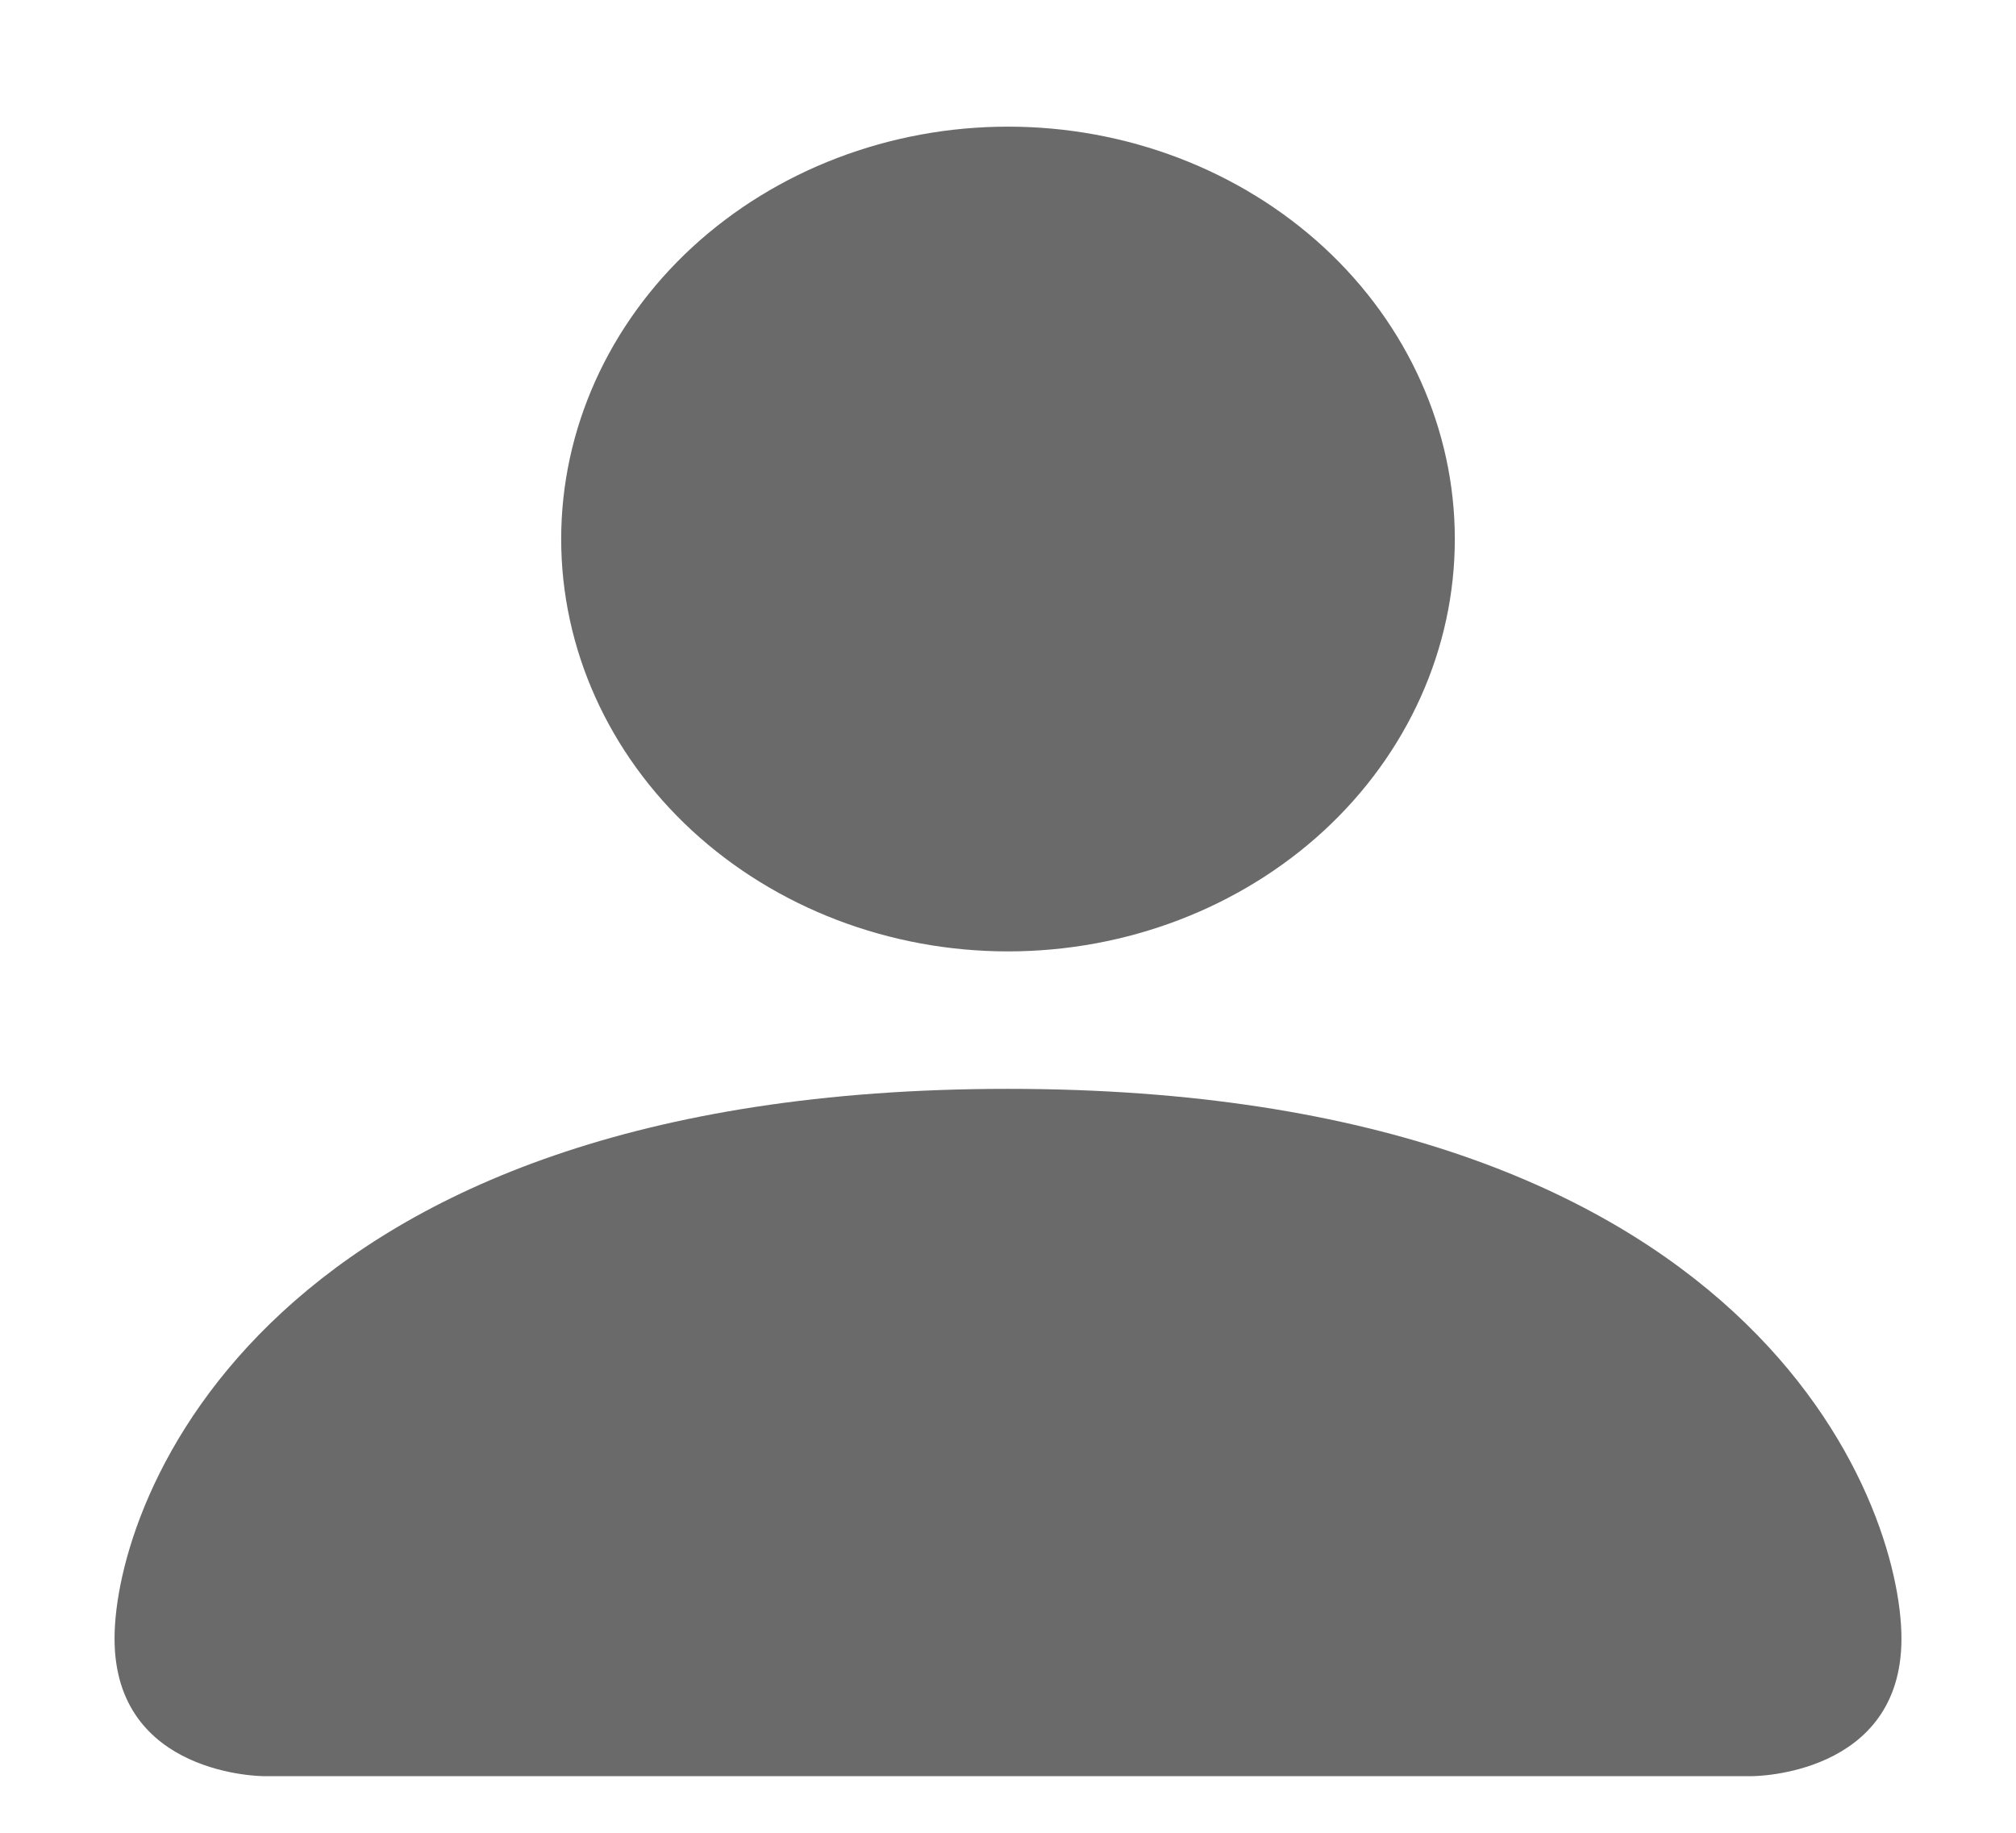 <svg width="11" height="10" viewBox="0 0 11 10" fill="none" xmlns="http://www.w3.org/2000/svg">
<path d="M1.438 9.691C1.438 9.691 0.625 9.691 0.625 8.941C0.625 8.191 1.438 5.941 5.5 5.941C9.562 5.941 10.375 8.191 10.375 8.941C10.375 9.691 9.562 9.691 9.562 9.691H1.438ZM5.5 5.191C6.146 5.191 6.766 4.954 7.224 4.532C7.681 4.11 7.938 3.538 7.938 2.941C7.938 2.345 7.681 1.772 7.224 1.35C6.766 0.928 6.146 0.691 5.5 0.691C4.854 0.691 4.234 0.928 3.776 1.35C3.319 1.772 3.062 2.345 3.062 2.941C3.062 3.538 3.319 4.11 3.776 4.532C4.234 4.954 4.854 5.191 5.5 5.191Z" fill="#6B6A6A"/>
</svg>
